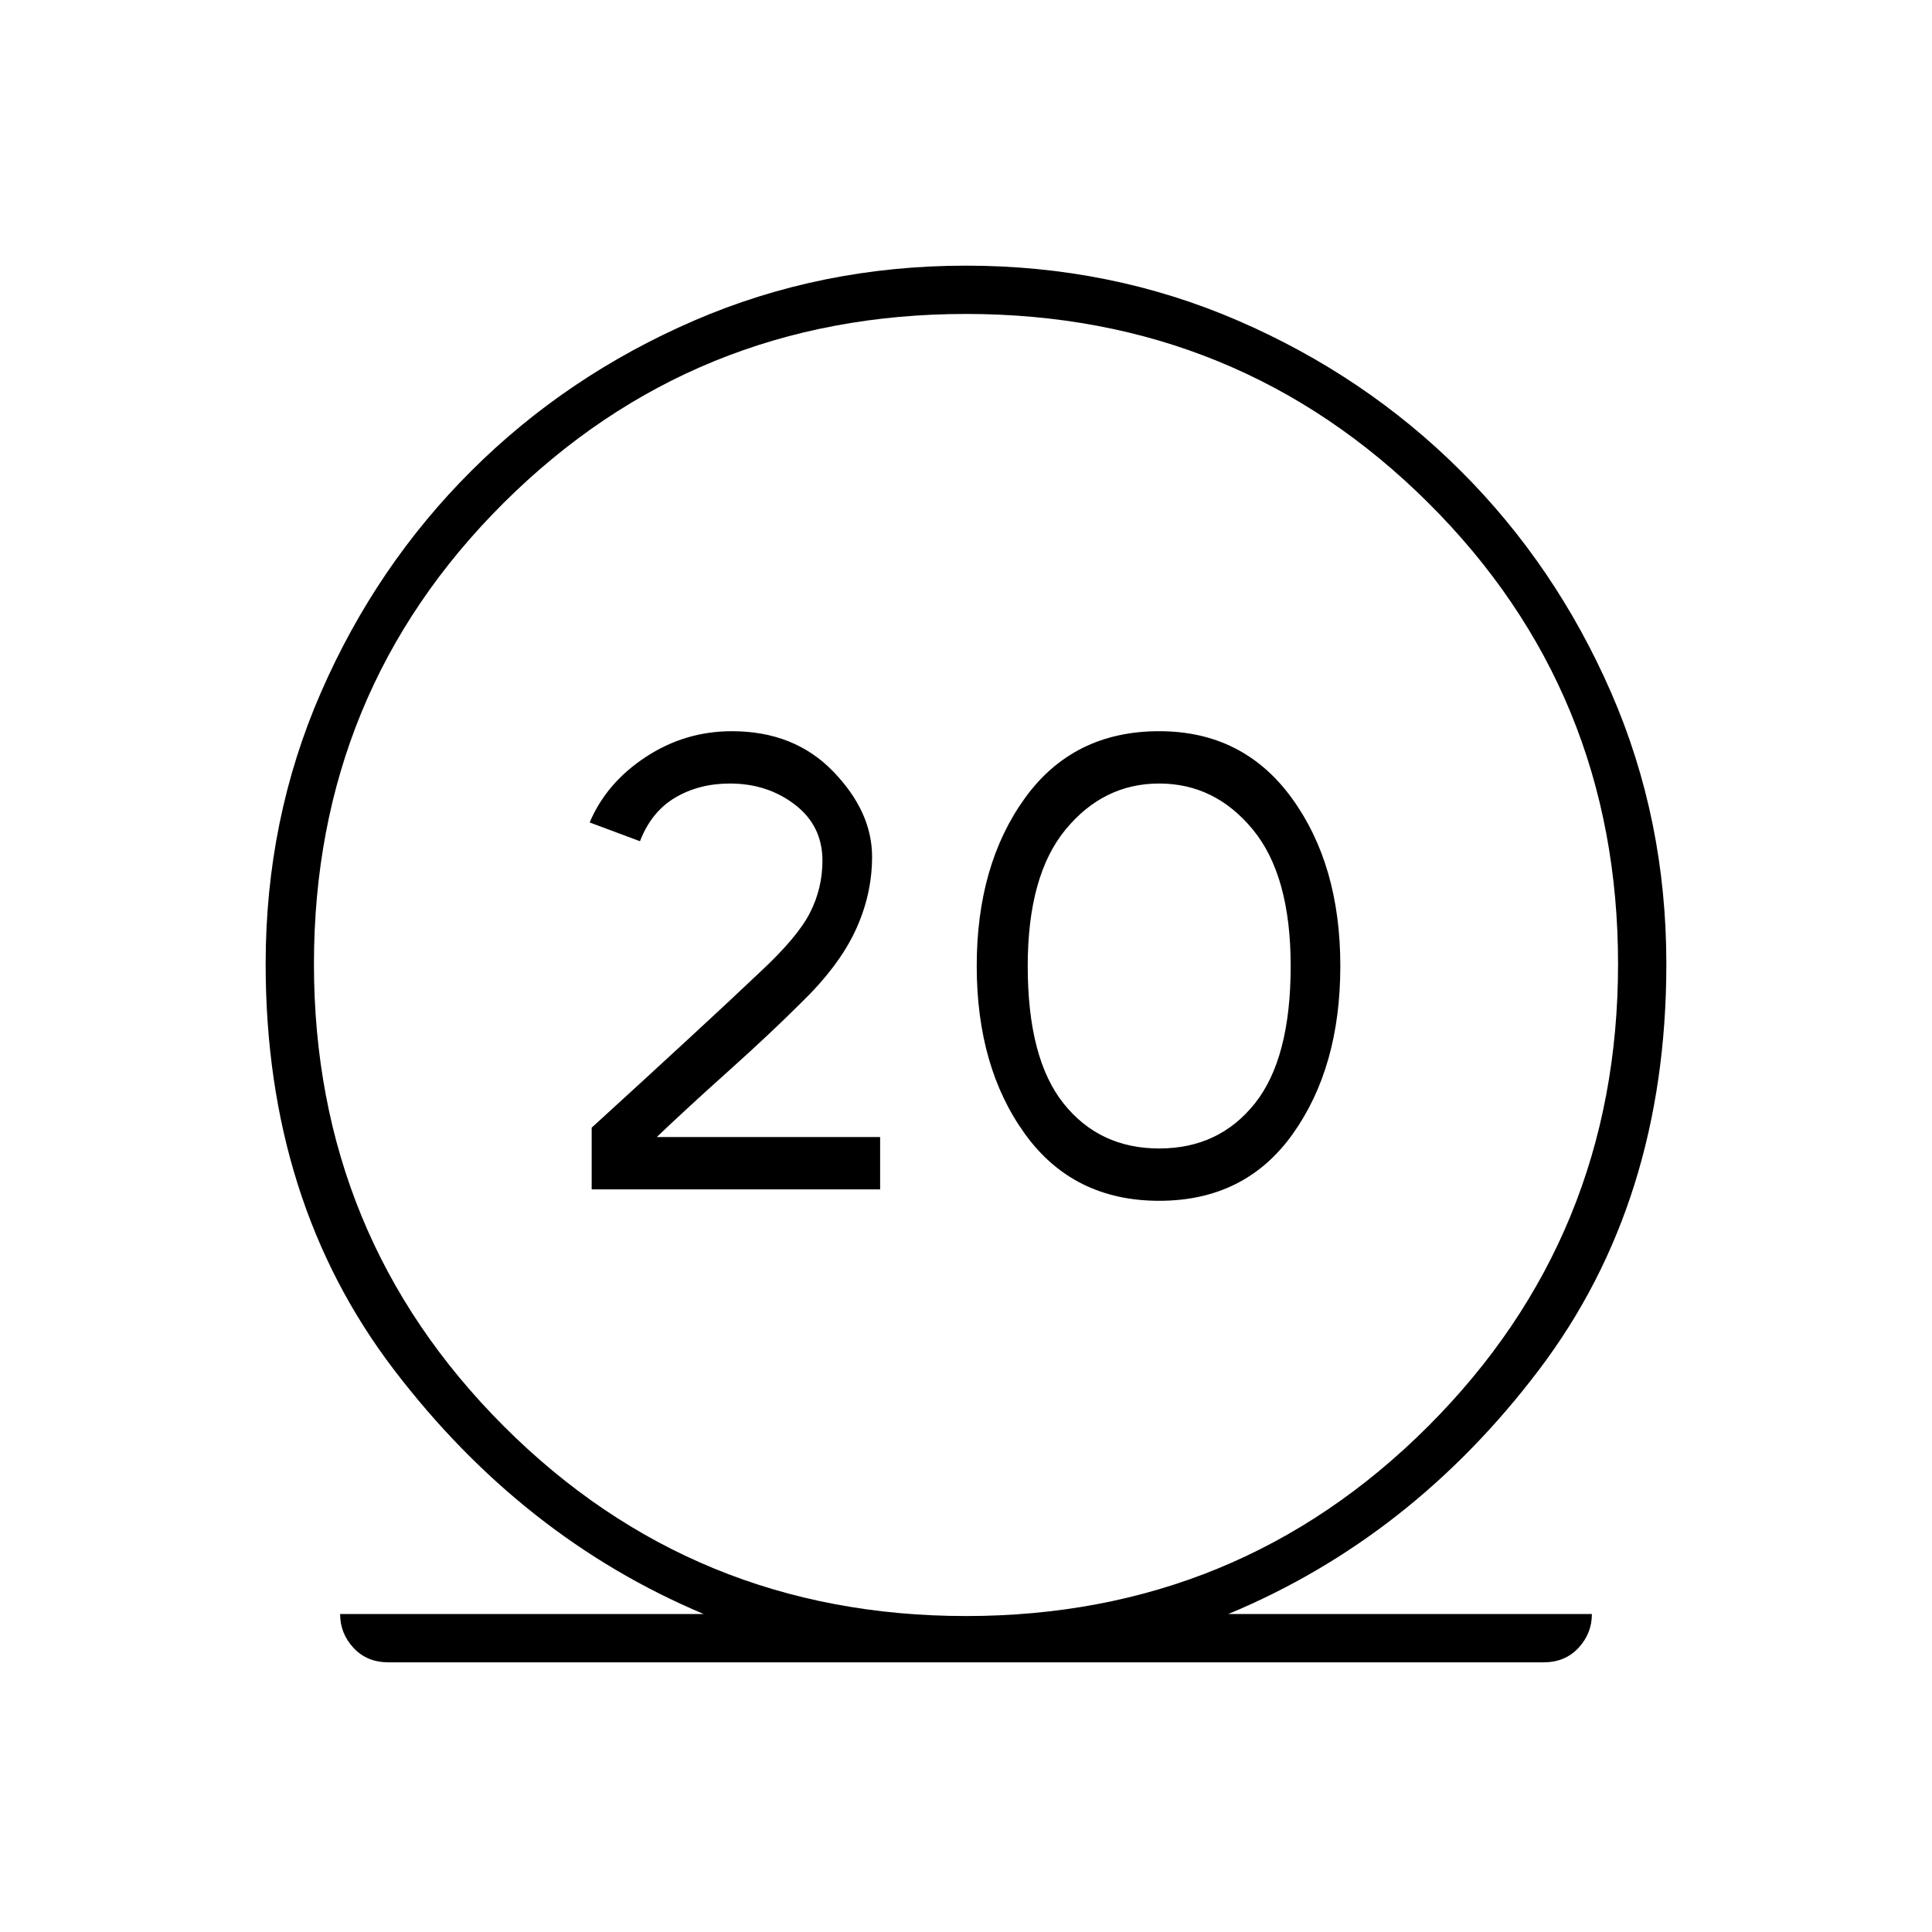 <svg xmlns="http://www.w3.org/2000/svg" height="40" viewBox="0 -960 960 960" width="40"><path d="M193-134q-10.67 0-17.33-7.17Q169-148.33 169-158h180.67q-90.34-38-154-121.5Q132-363 132-481q0-72 27.5-135t74.83-110.17q47.34-47.16 110.5-74.5Q408-828 480-828q72 0 135.17 27.33 63.16 27.34 110.5 74.5Q773-679 800.5-616T828-481q0 118-63.17 201.5Q701.67-196 610.33-158H791q0 9.67-6.67 16.83Q777.67-134 767-134H193Zm287-23q135.33 0 229.67-94.33Q804-345.67 804-481q0-135.33-94.33-229.17Q615.33-804 480-804q-135.33 0-229.67 93.83Q156-616.33 156-481q0 135.33 94.33 229.67Q344.67-157 480-157ZM294-369h143.33v-26h-111Q341-409 362-427.83q21-18.84 35.67-33.5 19-18.34 27.33-36.17 8.33-17.83 8.33-36.83 0-22.34-19.33-42.34-19.33-20-50.33-20-23.34 0-42.84 12.84-19.5 12.83-27.83 32.5l25 9.33q5.67-14.67 17.5-21.67 11.83-7 27.17-7 18.66 0 32.33 10.5 13.67 10.5 13.67 27.84 0 13.66-6.17 25.83-6.17 12.17-24.83 29.5-13.67 13-35.34 33-21.66 20-48.33 44.33V-369Zm282 5.67q42.67 0 66.33-33.17Q666-429.67 666-480t-24.17-83.5q-24.16-33.17-65.83-33.17-42.67 0-66.67 33.17t-24 83.5q0 50.33 24 83.5T576-363.33Zm0-26q-29.67 0-47.5-22.34Q510.67-434 510.67-480q0-45 18.83-67.83 18.83-22.84 46.5-22.84t46.5 22.84Q641.33-525 641.33-480q0 46-17.83 68.33-17.83 22.34-47.5 22.34ZM480-481Z"/></svg>